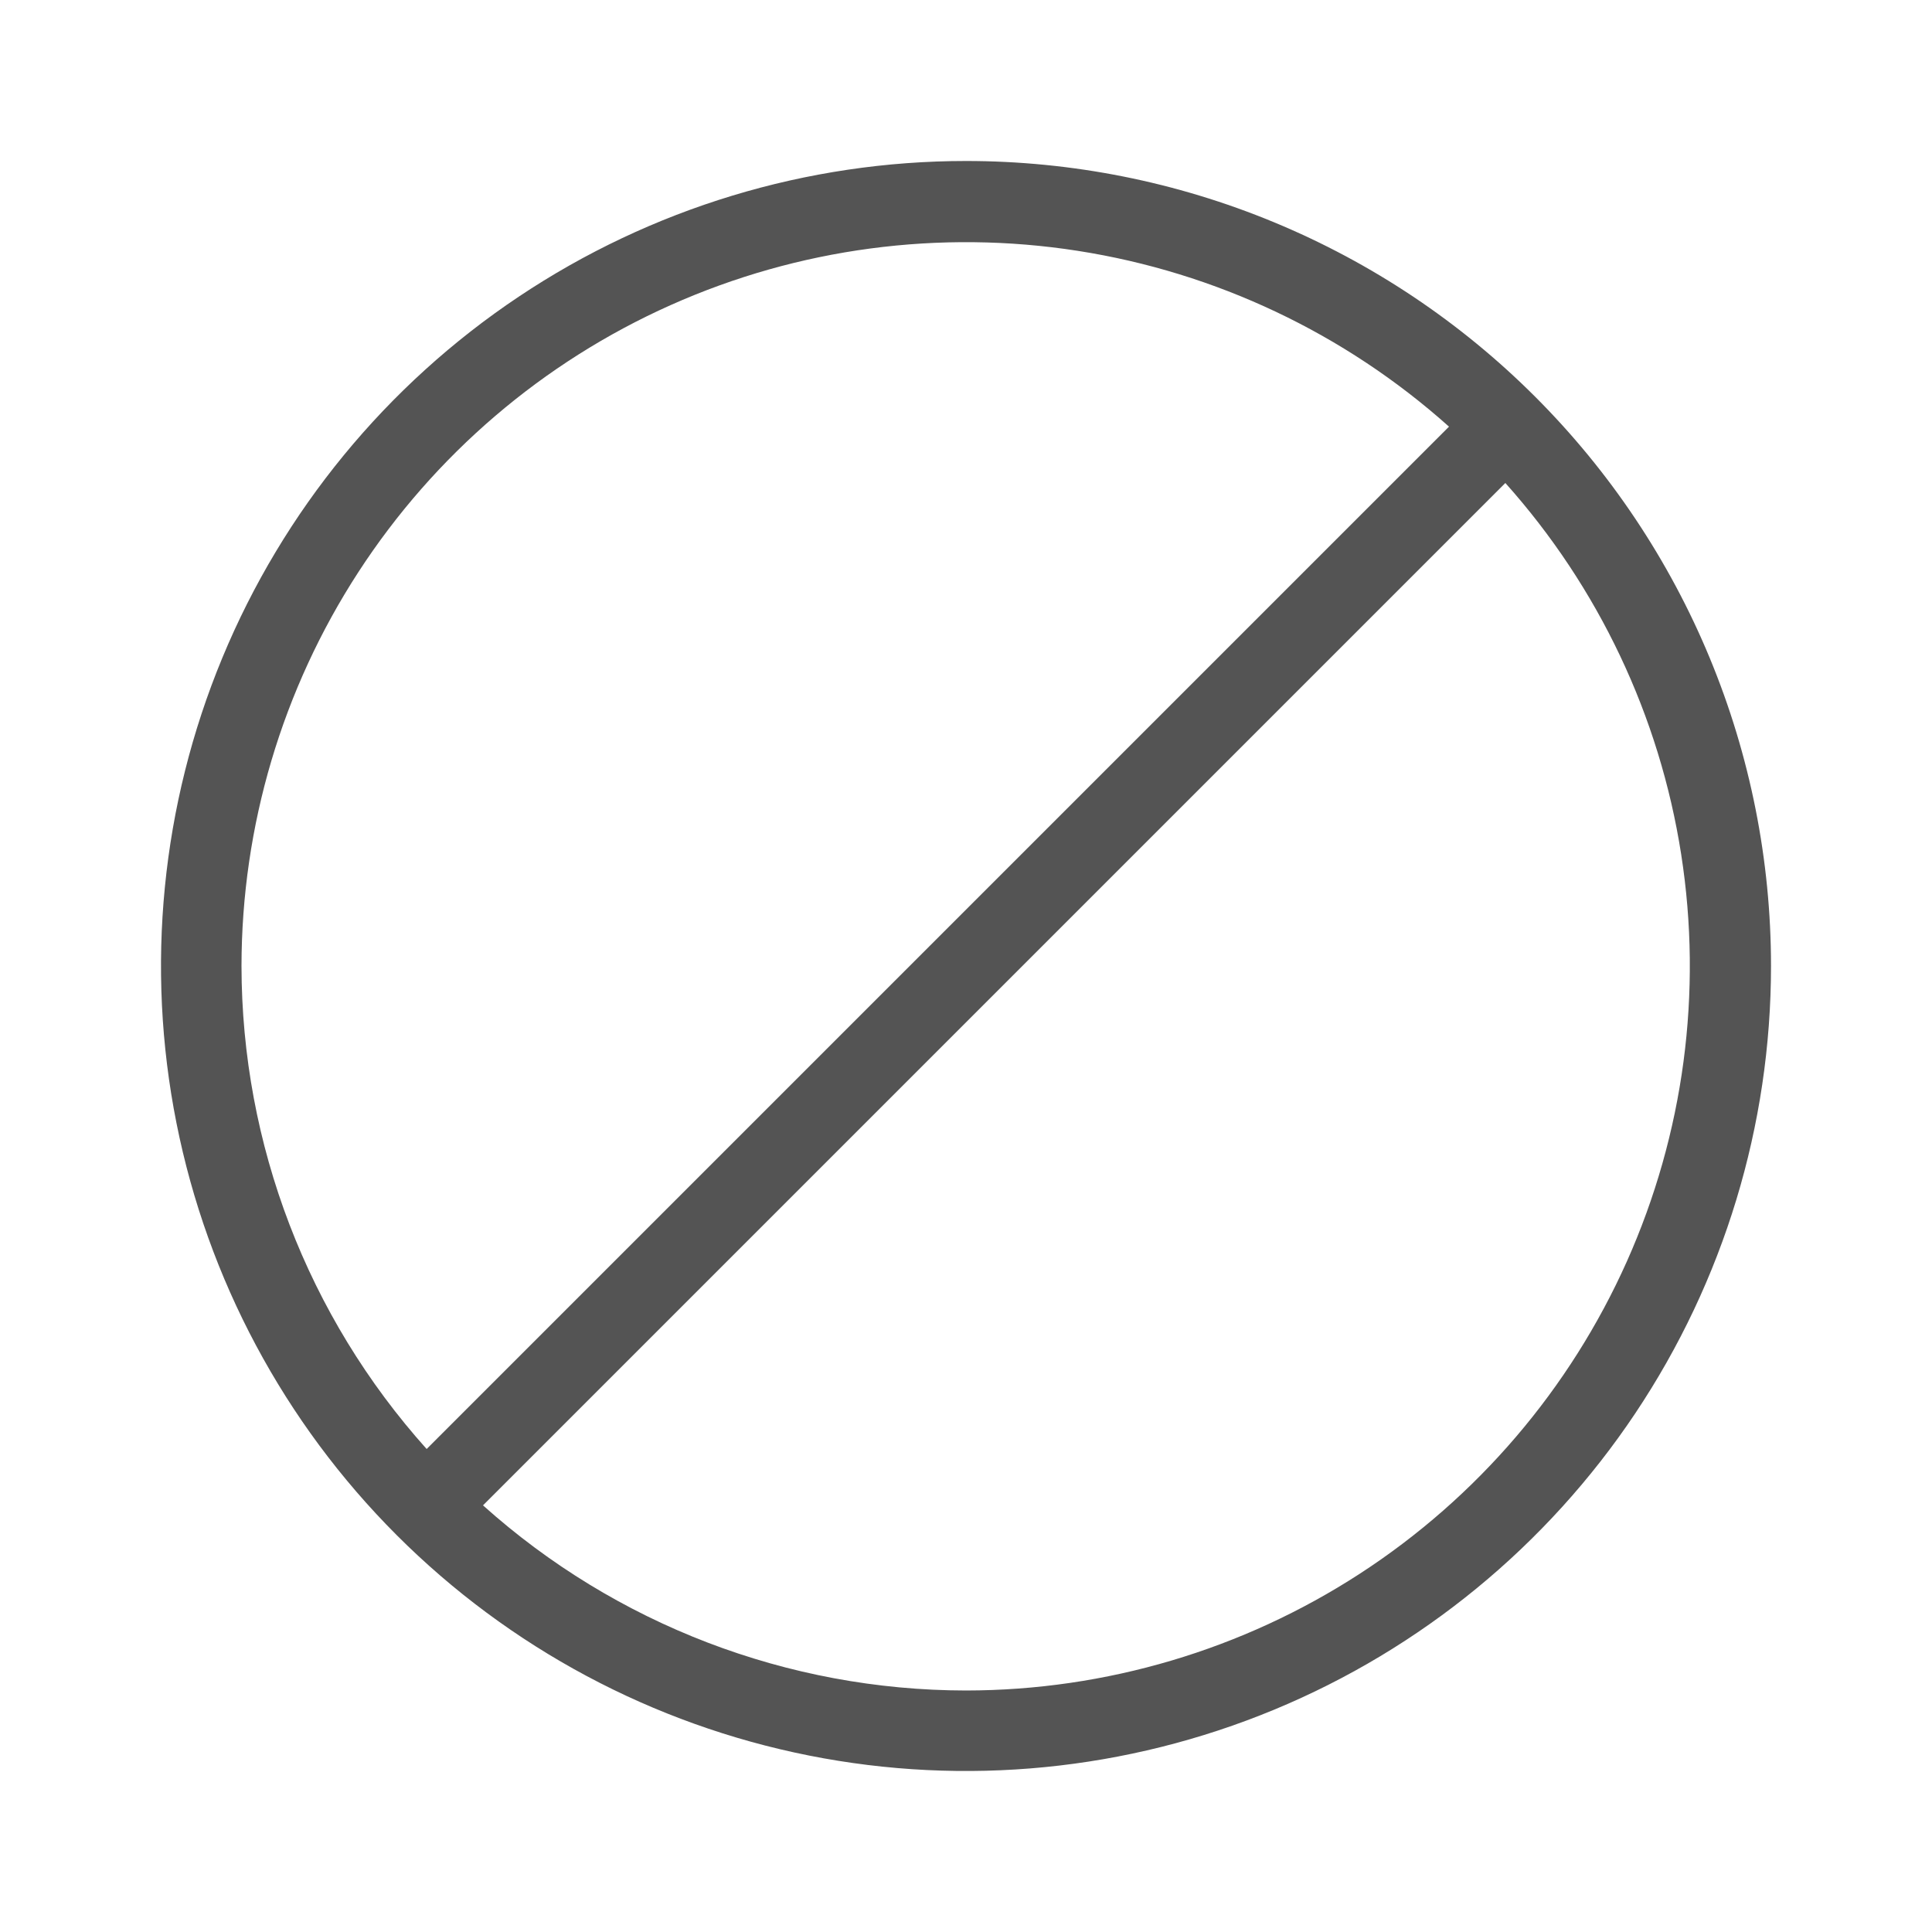 <svg width="112" height="112" viewBox="0 0 112 112" fill="none" xmlns="http://www.w3.org/2000/svg">
    <path d="M56 9.333C46.77 9.333 37.748 12.07 30.073 17.198C22.399 22.326 16.418 29.614 12.886 38.141C9.354 46.669 8.429 56.052 10.23 65.104C12.031 74.157 16.475 82.472 23.002 88.998C29.528 95.525 37.843 99.969 46.896 101.77C55.948 103.571 65.331 102.646 73.859 99.114C82.386 95.582 89.674 89.601 94.802 81.927C99.93 74.252 102.667 65.23 102.667 56C102.667 49.872 101.46 43.803 99.114 38.141C96.769 32.48 93.332 27.335 88.998 23.002C84.665 18.668 79.52 15.231 73.859 12.886C68.197 10.54 62.128 9.333 56 9.333ZM14 56C14.007 47.895 16.36 39.966 20.773 33.169C25.186 26.371 31.471 20.995 38.871 17.69C46.271 14.385 54.469 13.291 62.477 14.541C70.484 15.79 77.959 19.33 84 24.733L24.733 84C17.832 76.305 14.011 66.336 14 56ZM56 98C45.664 97.99 35.695 94.168 28 87.267L87.267 28C92.67 34.041 96.21 41.516 97.459 49.523C98.709 57.531 97.615 65.729 94.31 73.129C91.005 80.529 85.629 86.814 78.832 91.228C72.034 95.641 64.105 97.993 56 98Z" fill="#2A2A2A" fill-opacity="0.8"/>
</svg>

